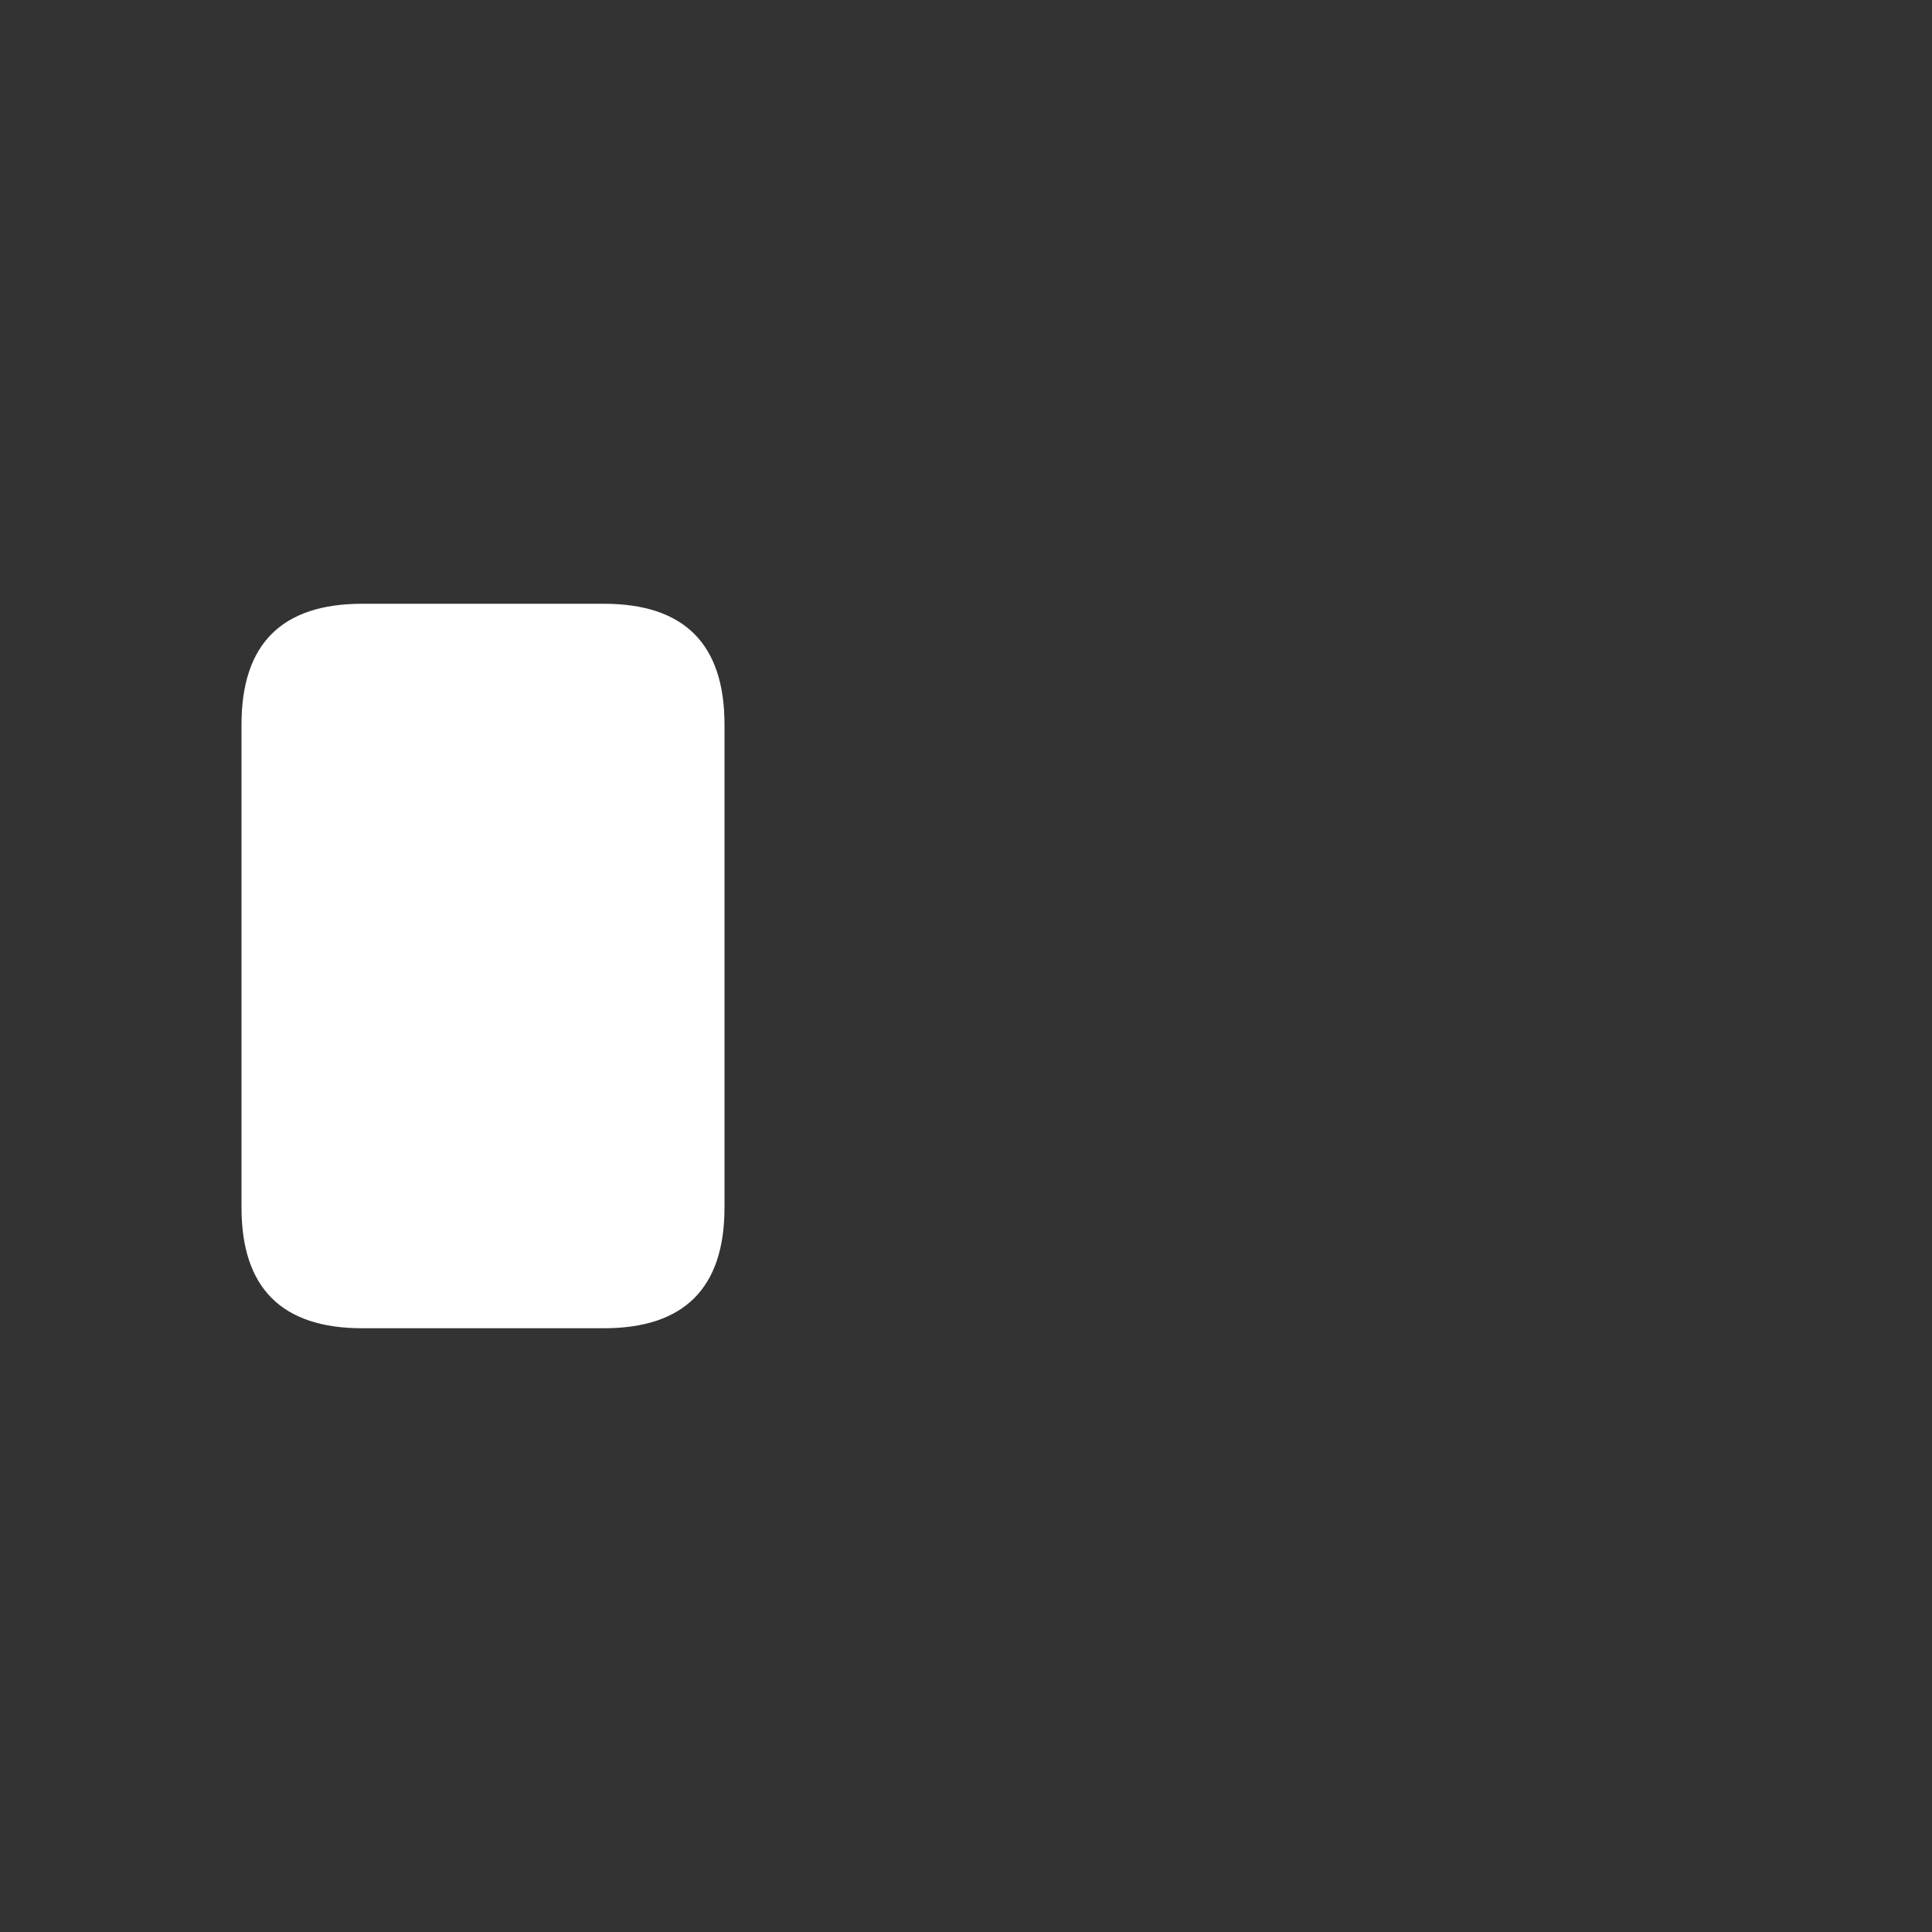 <svg viewBox="0 0 16 16" width="16" height="16" xmlns="http://www.w3.org/2000/svg" fill="#fff" fill-opacity="1">
  <rect x="0" y="0" width="16" height="16" fill="#333333" stroke="none"/>
  <path d="M3 5 5 5Q6 5 6 6L6 10Q6 11 5 11L3 11Q2 11 2 10L2 6Q2 5 3 5"></path>
</svg>
